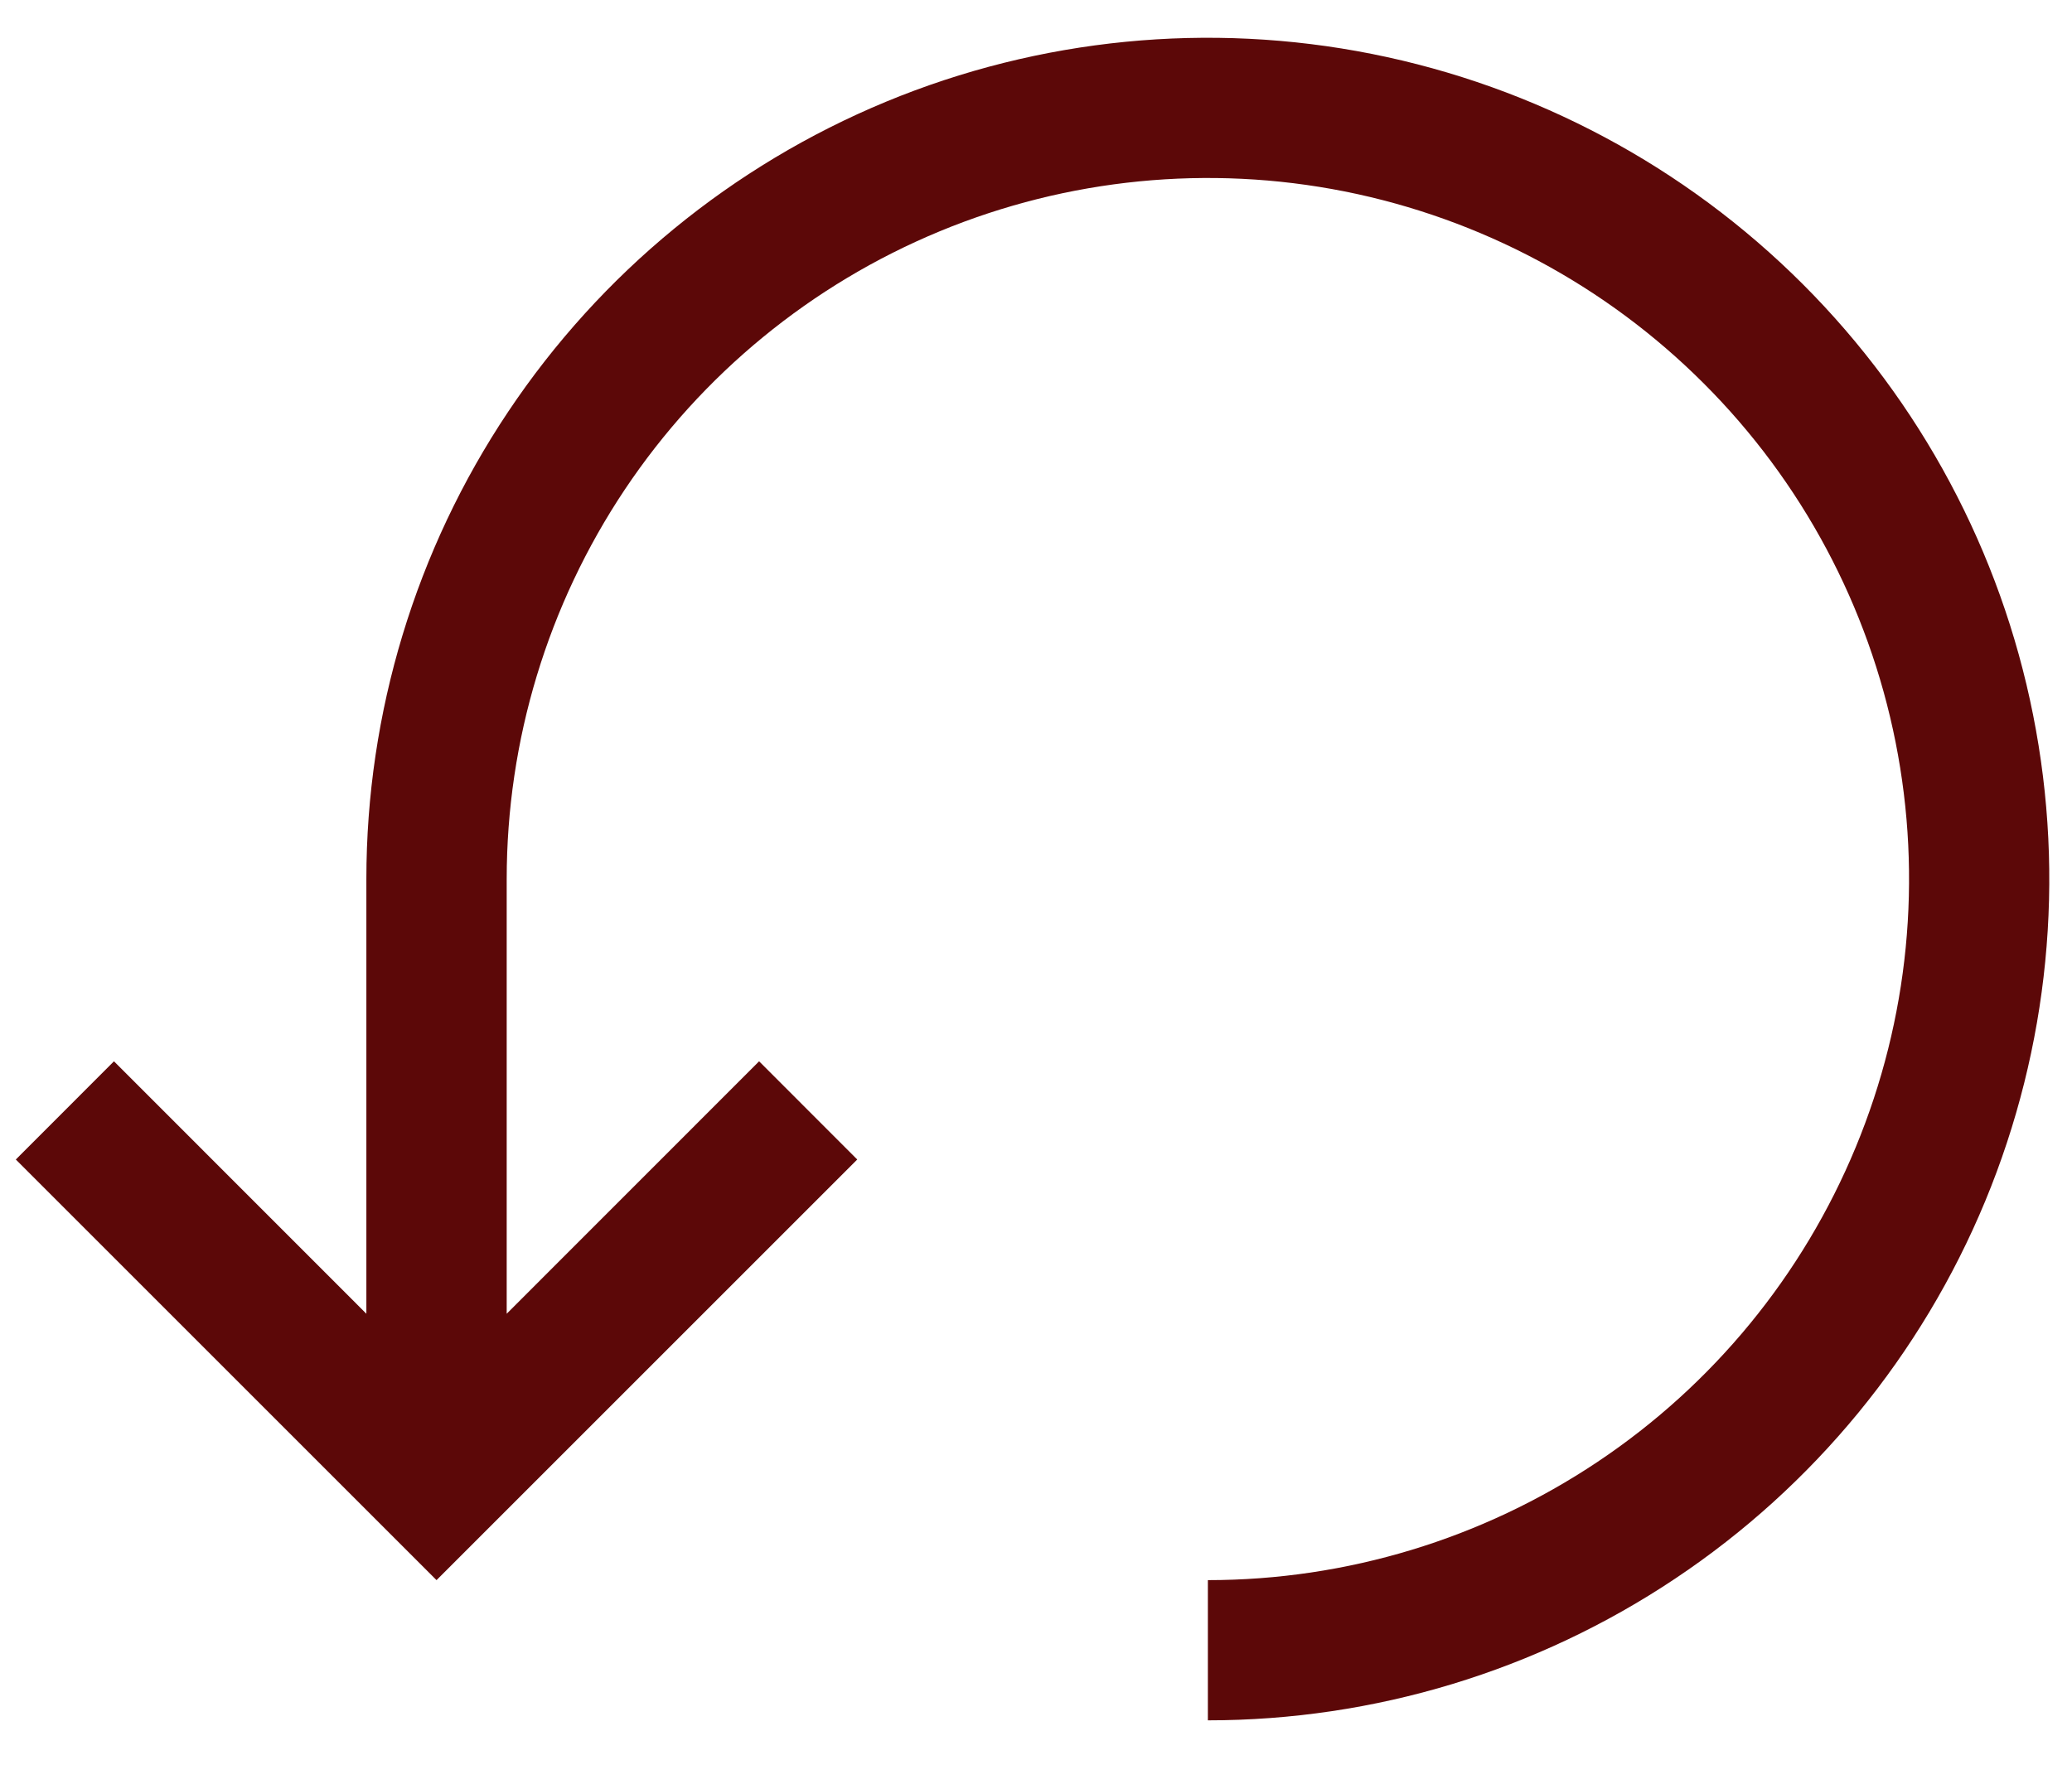 <svg width="22" height="19" viewBox="0 0 22 19" fill="none" xmlns="http://www.w3.org/2000/svg">
<path d="M12.825 18.27C14.592 18.27 16.319 17.746 17.788 16.764C19.258 15.783 20.403 14.387 21.079 12.755C21.755 11.122 21.932 9.326 21.587 7.593C21.243 5.86 20.392 4.268 19.142 3.018C17.893 1.769 16.301 0.918 14.568 0.573C12.835 0.228 11.038 0.405 9.406 1.081C7.773 1.758 6.378 2.903 5.396 4.372C4.414 5.841 3.89 7.569 3.89 9.336V13.952L1.21 11.271L0.168 12.314L4.635 16.781L9.102 12.314L8.06 11.271L5.38 13.952V9.336C5.38 7.863 5.816 6.424 6.634 5.199C7.452 3.975 8.615 3.021 9.976 2.457C11.336 1.894 12.833 1.746 14.277 2.033C15.722 2.321 17.048 3.03 18.089 4.071C19.131 5.112 19.84 6.439 20.127 7.883C20.414 9.327 20.267 10.824 19.703 12.185C19.14 13.545 18.186 14.708 16.961 15.526C15.737 16.344 14.297 16.781 12.825 16.781V18.27Z" fill="#5C0808"/>
</svg>
